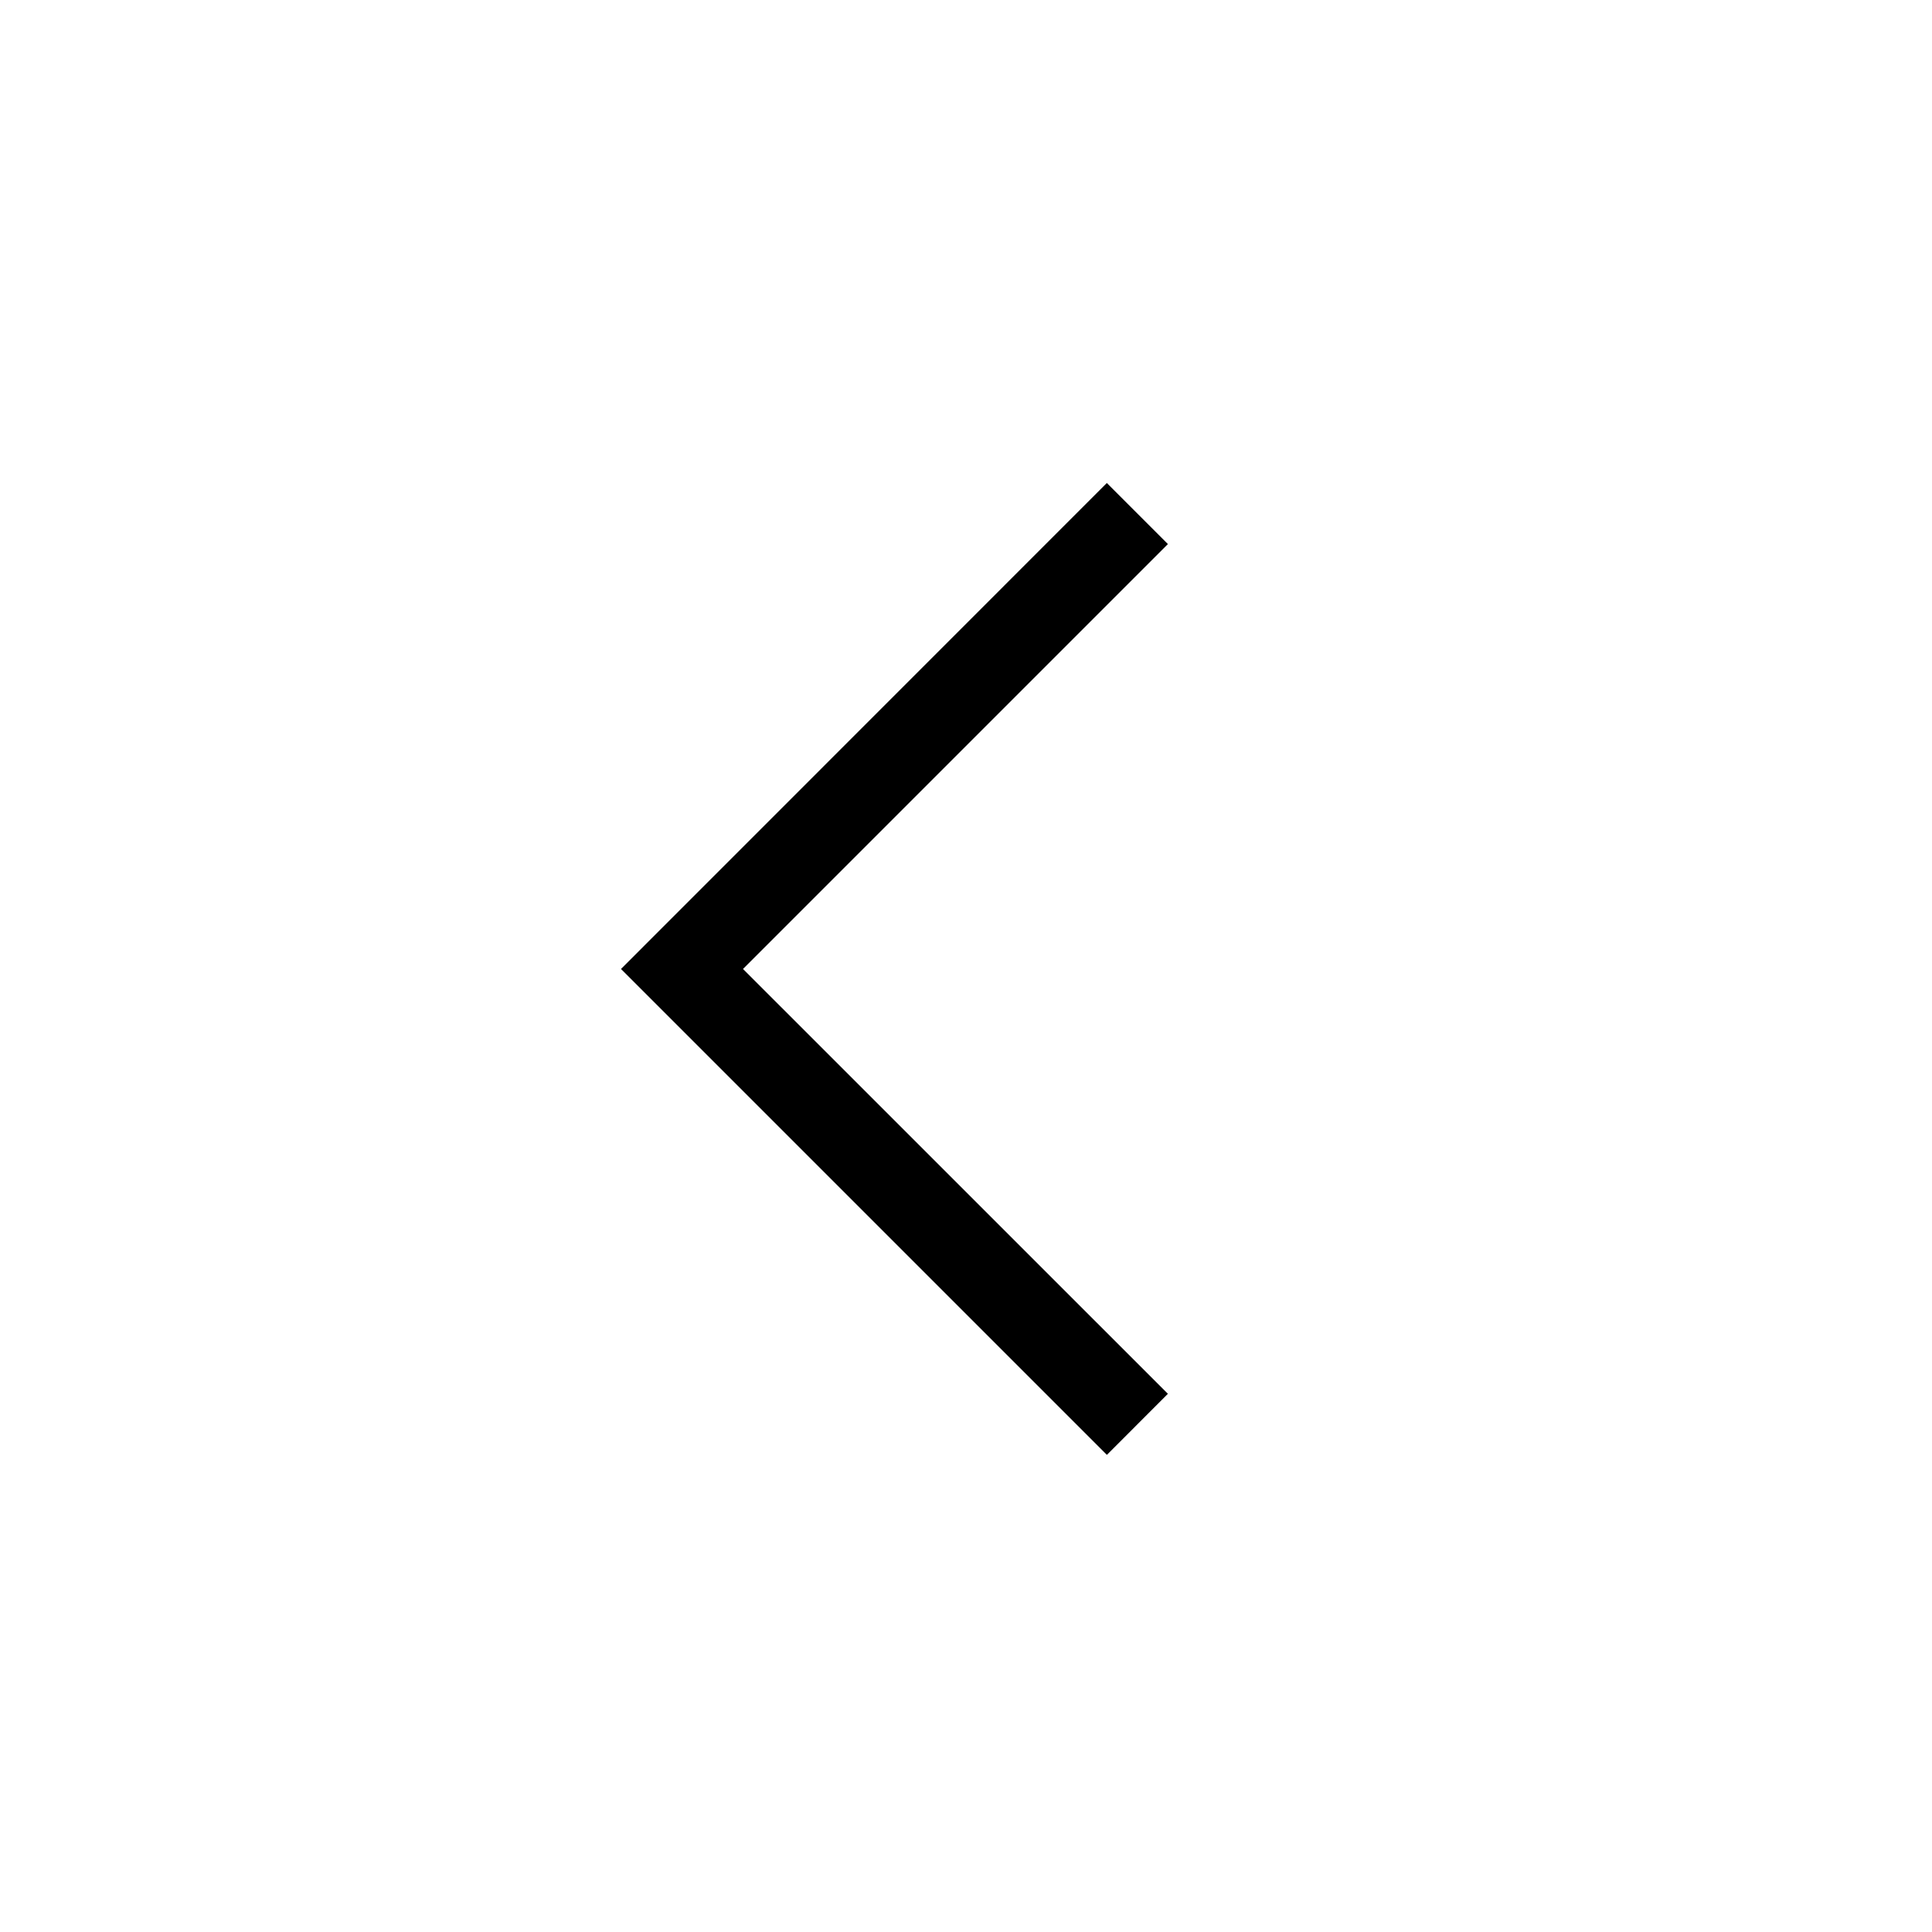 <!-- Generated by IcoMoon.io -->
<svg version="1.1" xmlns="http://www.w3.org/2000/svg" width="28" height="28" viewBox="0 0 28 28">
<title>chevron_left</title>
<path d="M16.041 7l-7.041 7.043 7.042 7.042 0.884-0.885-6.158-6.157 6.158-6.158z"></path>
</svg>
